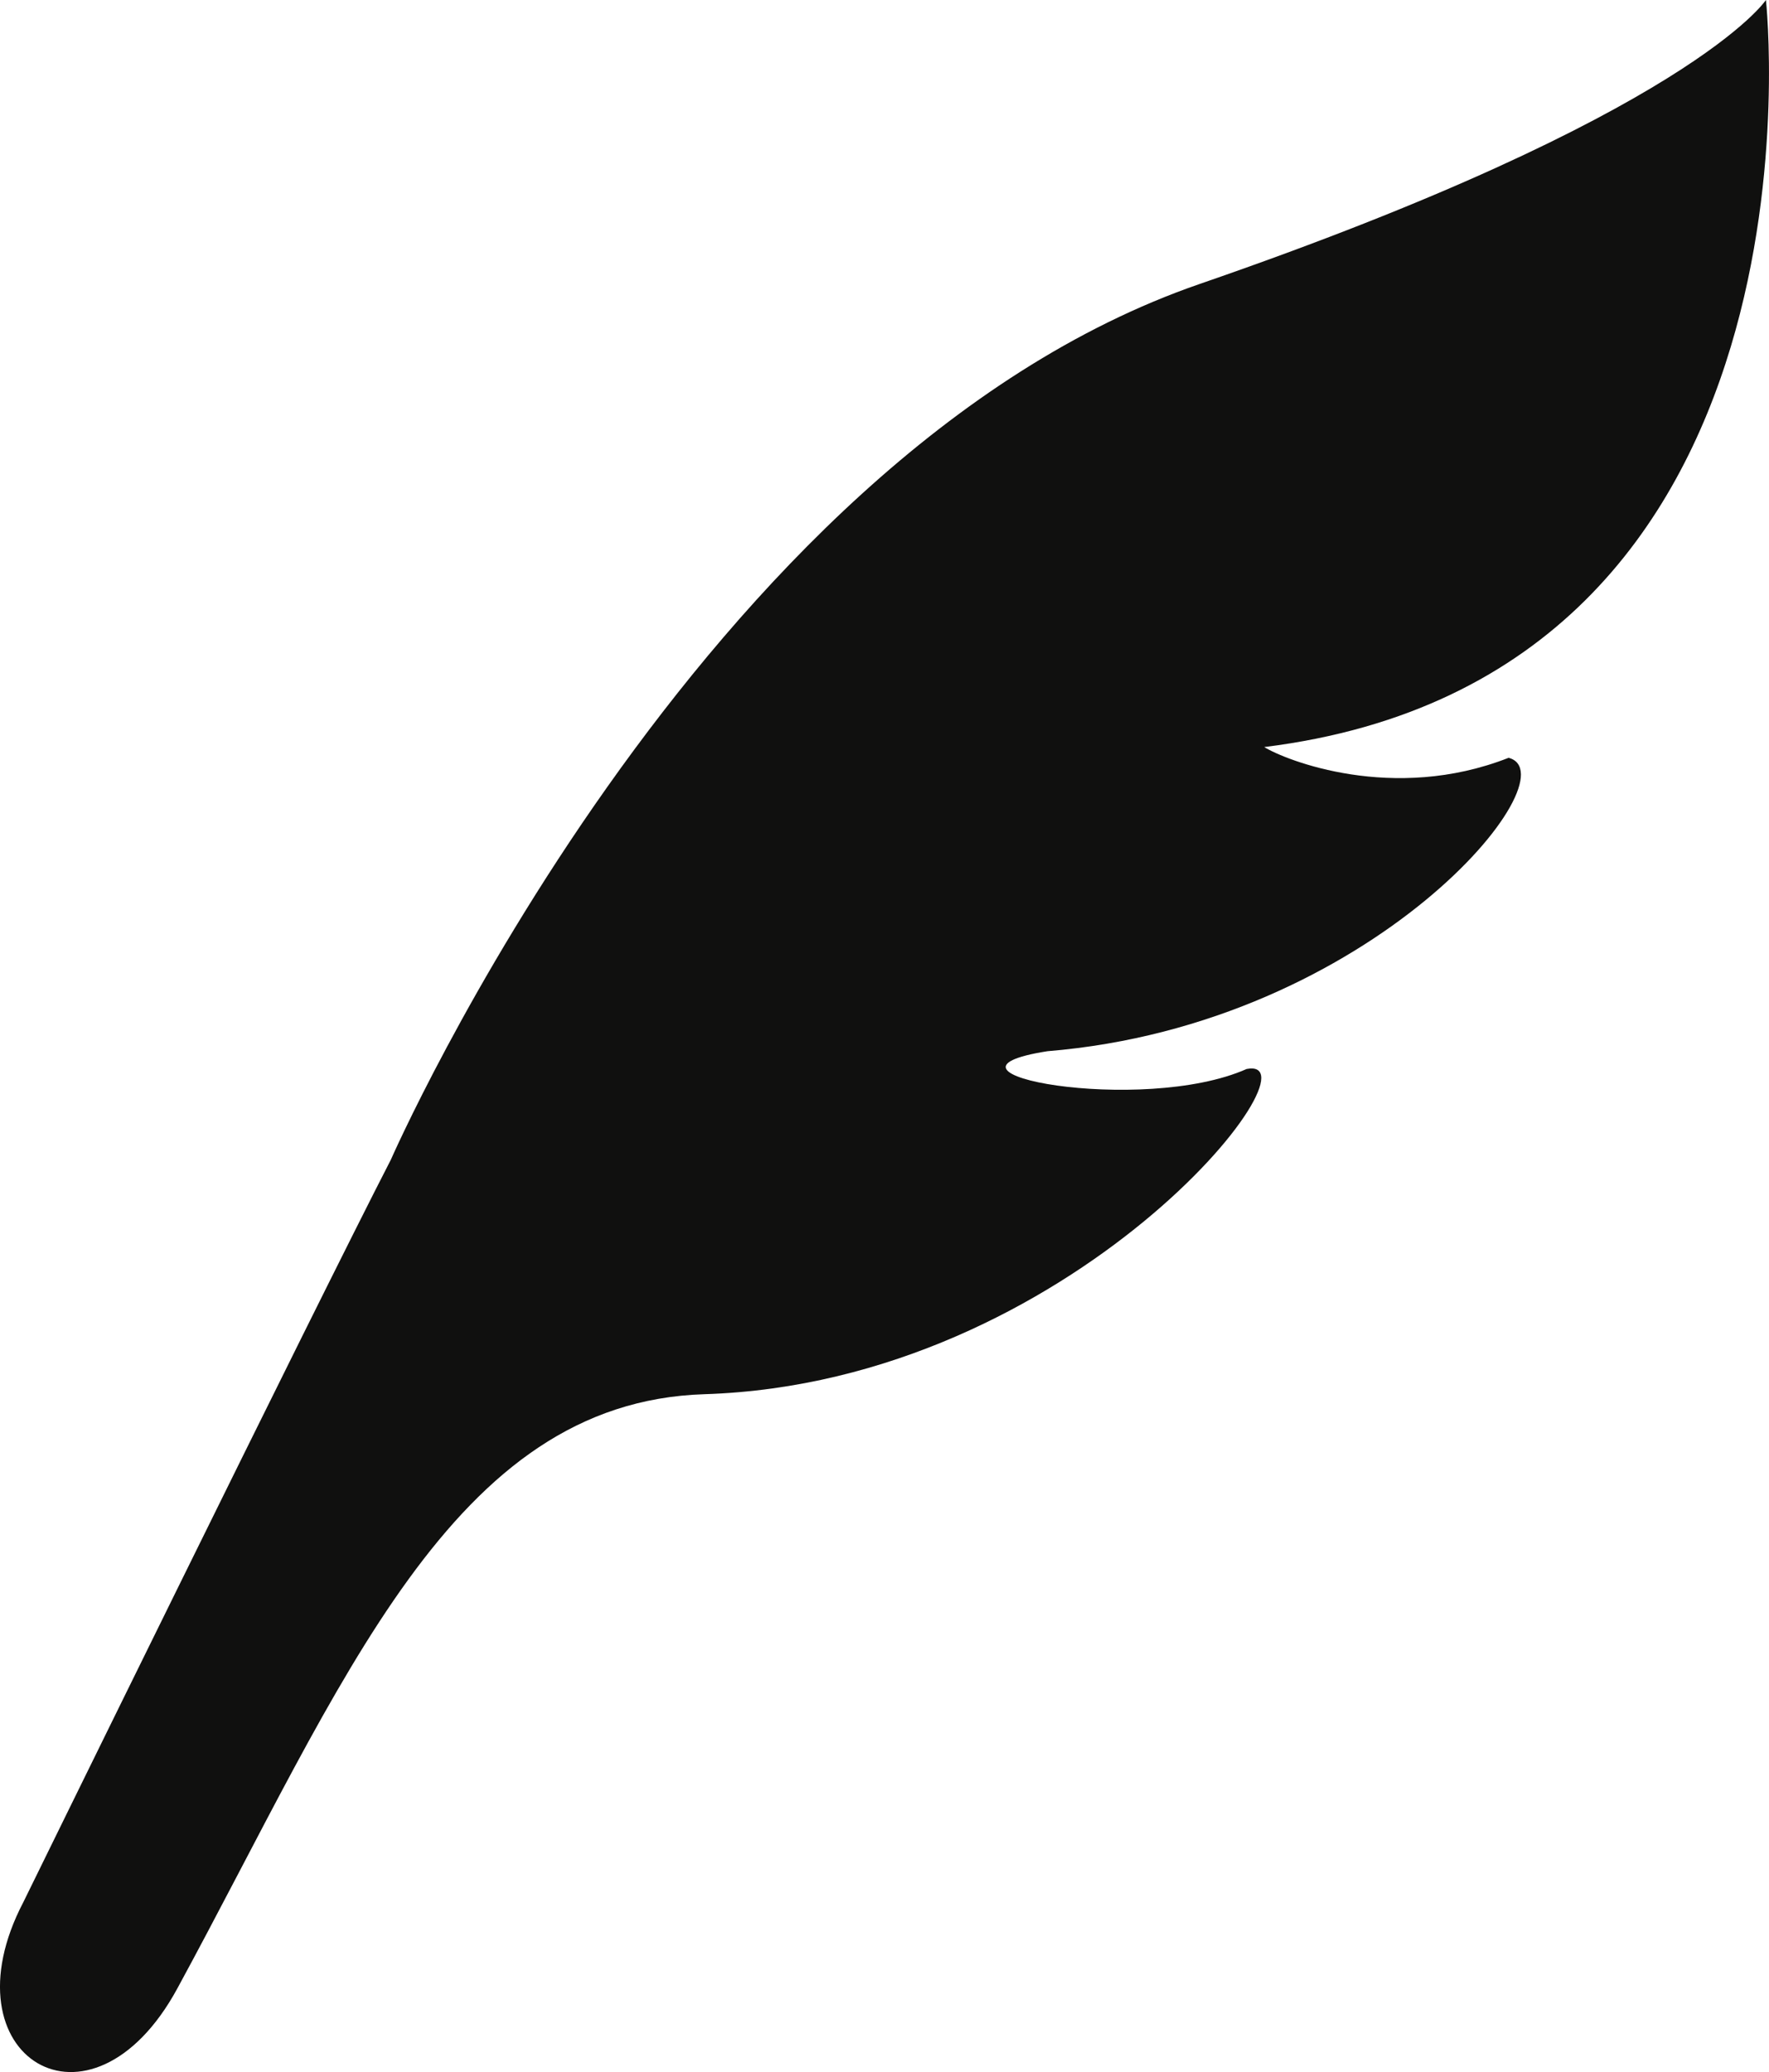 <?xml version="1.0" encoding="UTF-8"?><svg id="_2" xmlns="http://www.w3.org/2000/svg" viewBox="0 0 683.03 799.99"><defs><style>.cls-1{fill:#10100f;}</style></defs><path class="cls-1" d="M681.85,0s-29.03,44.21-218.65,109.64c-193.31,66.7-312.3,338.13-312.3,338.13C122.24,503.36,9,734.42,9,734.42c-31.18,59.64,25.98,94.9,59.47,33.3,64.31-118.29,105.76-226.37,203.52-229.44,142.53-4.49,240.01-131.42,209.35-125.56-40.38,17.94-129.35,1.37-76.93-6.86,125.83-10.3,203.32-106.71,178.08-113.28-44.63,17.53-86.21.9-94.36-4.15C710.2,260.92,681.85,0,681.85,0Z"/></svg>